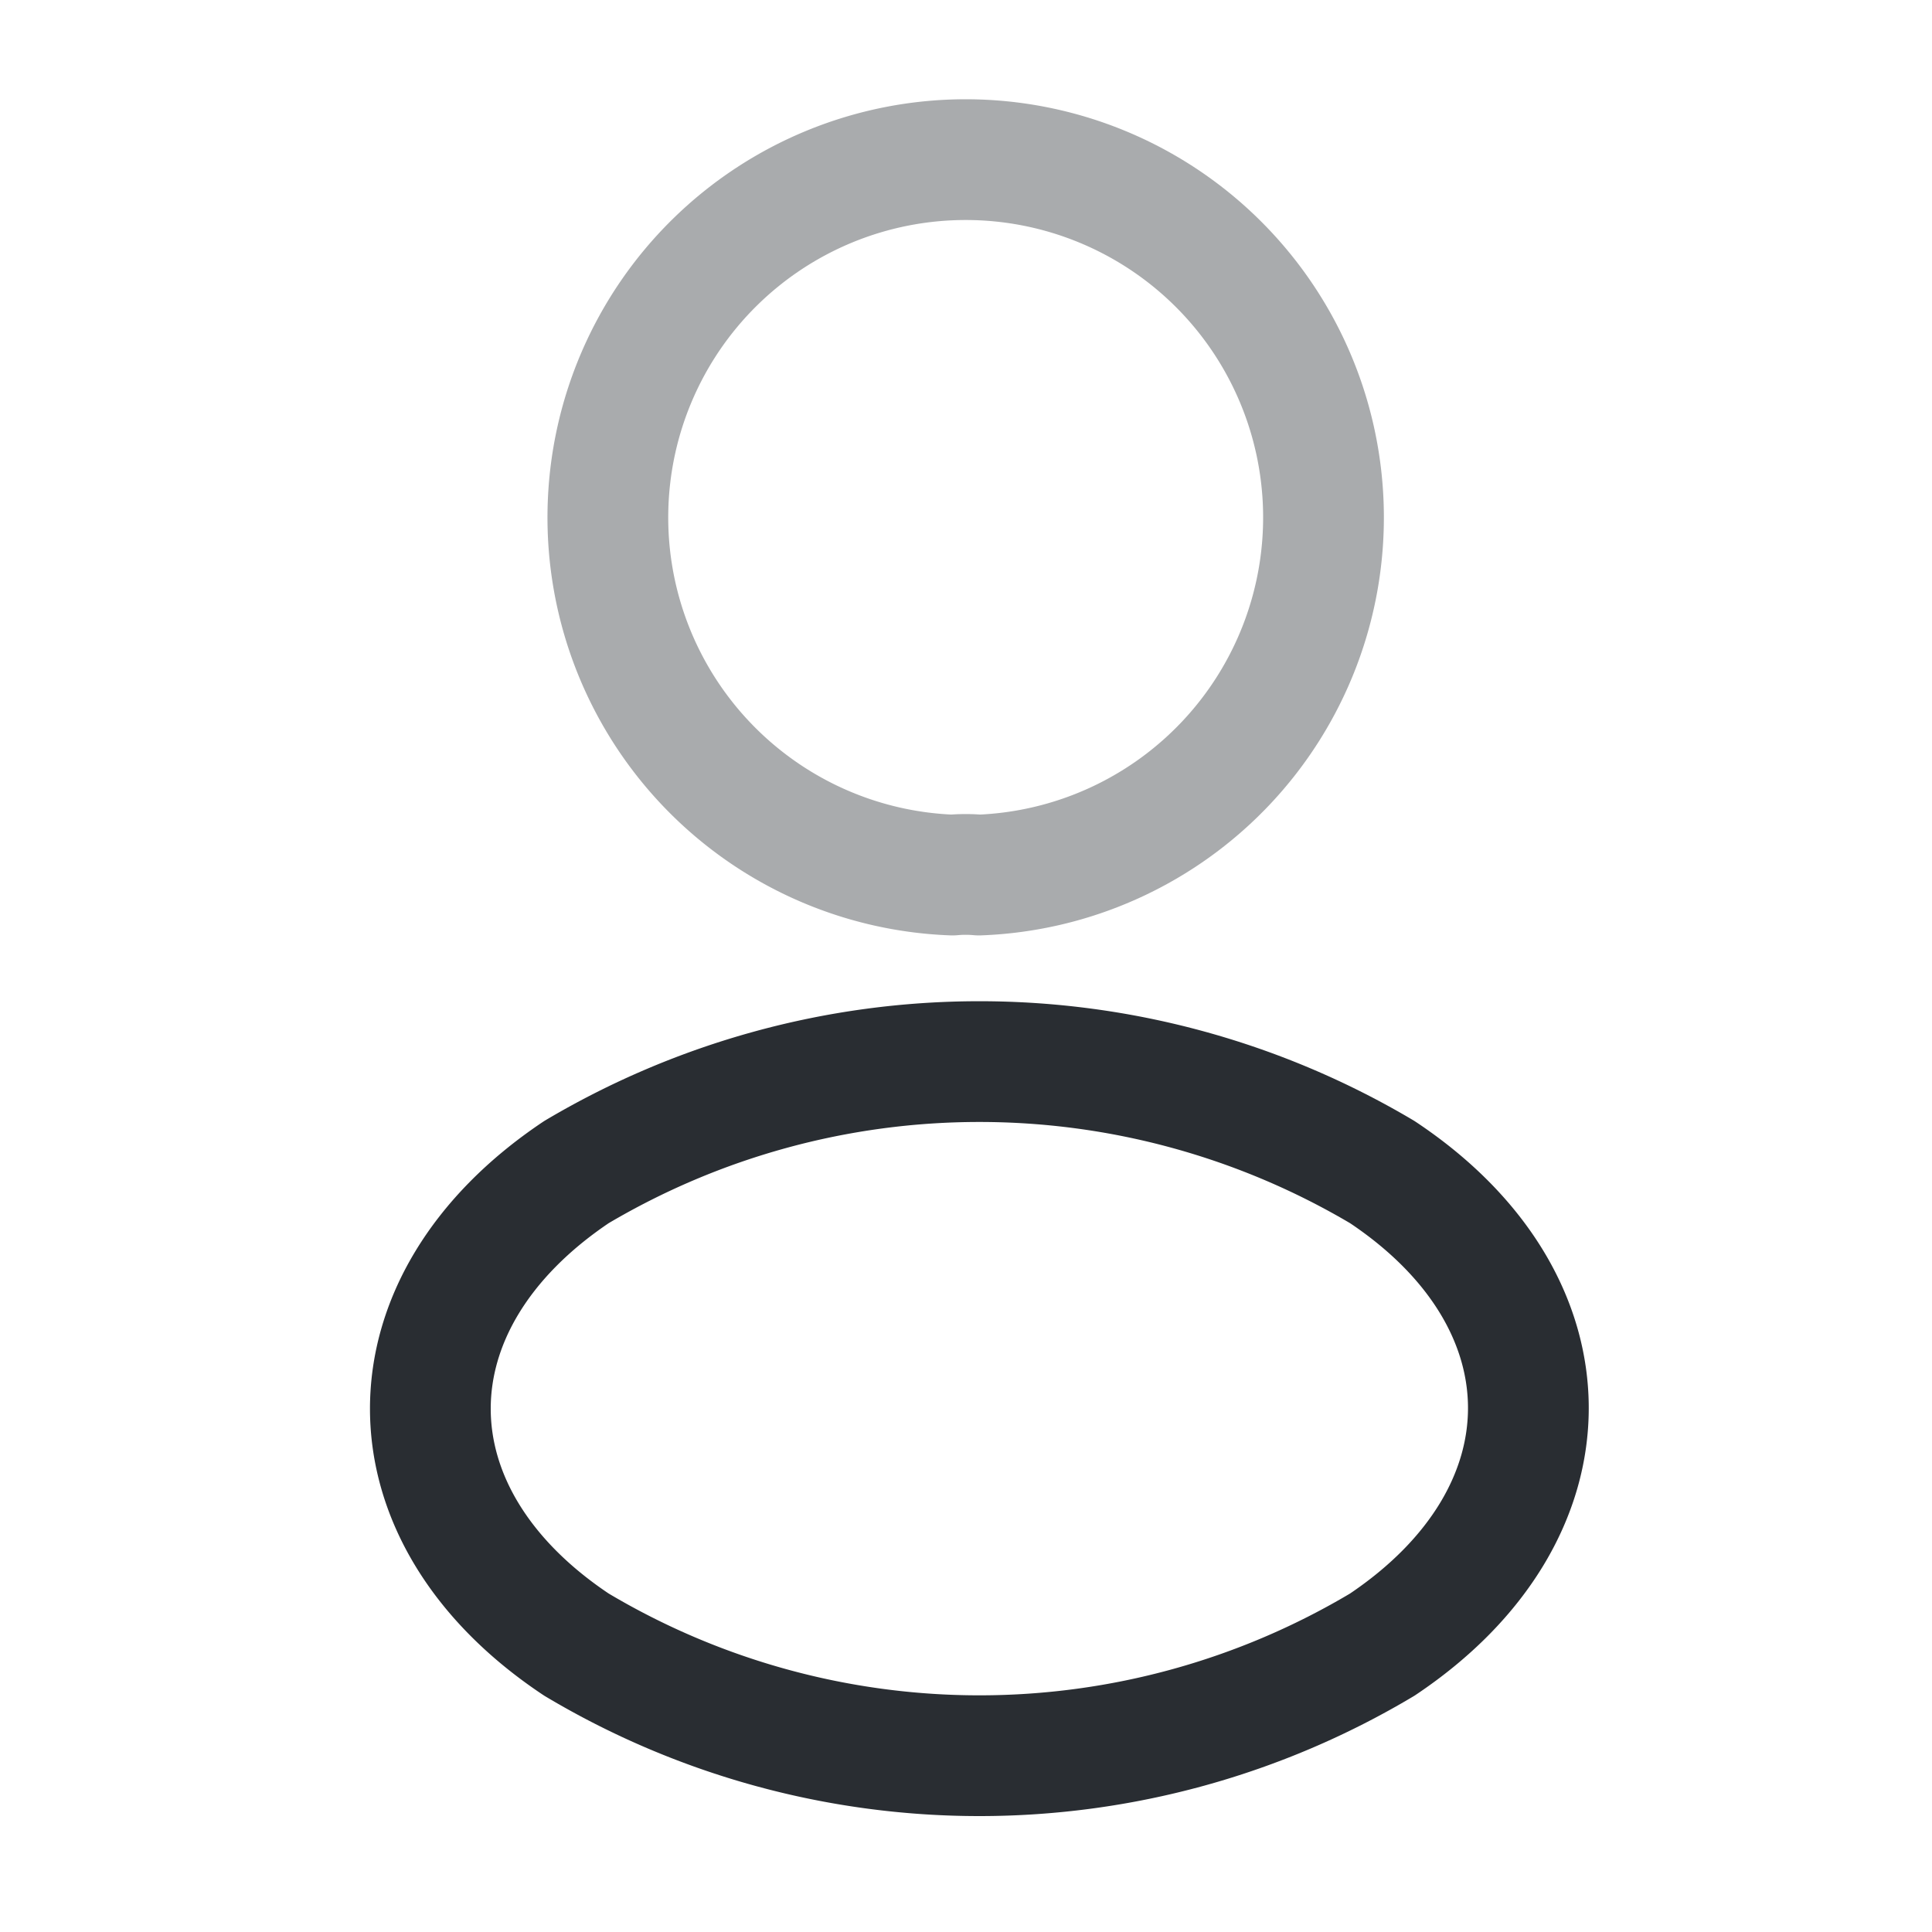 <svg id="vuesax_twotone_profile" data-name="vuesax/twotone/profile" xmlns="http://www.w3.org/2000/svg" width="24" height="24" viewBox="0 0 24 24">
  <g id="vuesax_twotone_profile-2" data-name="vuesax/twotone/profile">
    <g id="profile">
      <path id="Vector" d="M4.27,8.87a4.445,4.445,0,1,1,.33,0A1.818,1.818,0,0,0,4.27,8.87Z" transform="translate(7.561 2)" fill="none" stroke="#292d32" stroke-linecap="round" stroke-linejoin="round" stroke-width="1.5" stroke-dasharray="0 0" opacity="0.4"/>
      <path id="Vector-2" data-name="Vector" d="M1.815,7.242a9.766,9.766,0,0,0,10.01,0c2.42-1.62,2.42-4.26,0-5.87a9.812,9.812,0,0,0-10.01,0C-.605,2.993-.605,5.632,1.815,7.242Z" transform="translate(5.346 13.188)" fill="none" stroke="#292d32" stroke-linecap="round" stroke-linejoin="round" stroke-width="1.5" stroke-dasharray="0 0"/>
      <path id="Vector-3" data-name="Vector" d="M24,0V24H0V0Z" transform="translate(24 24) rotate(180)" fill="none" opacity="0"/>
    </g>
  </g>
</svg>
